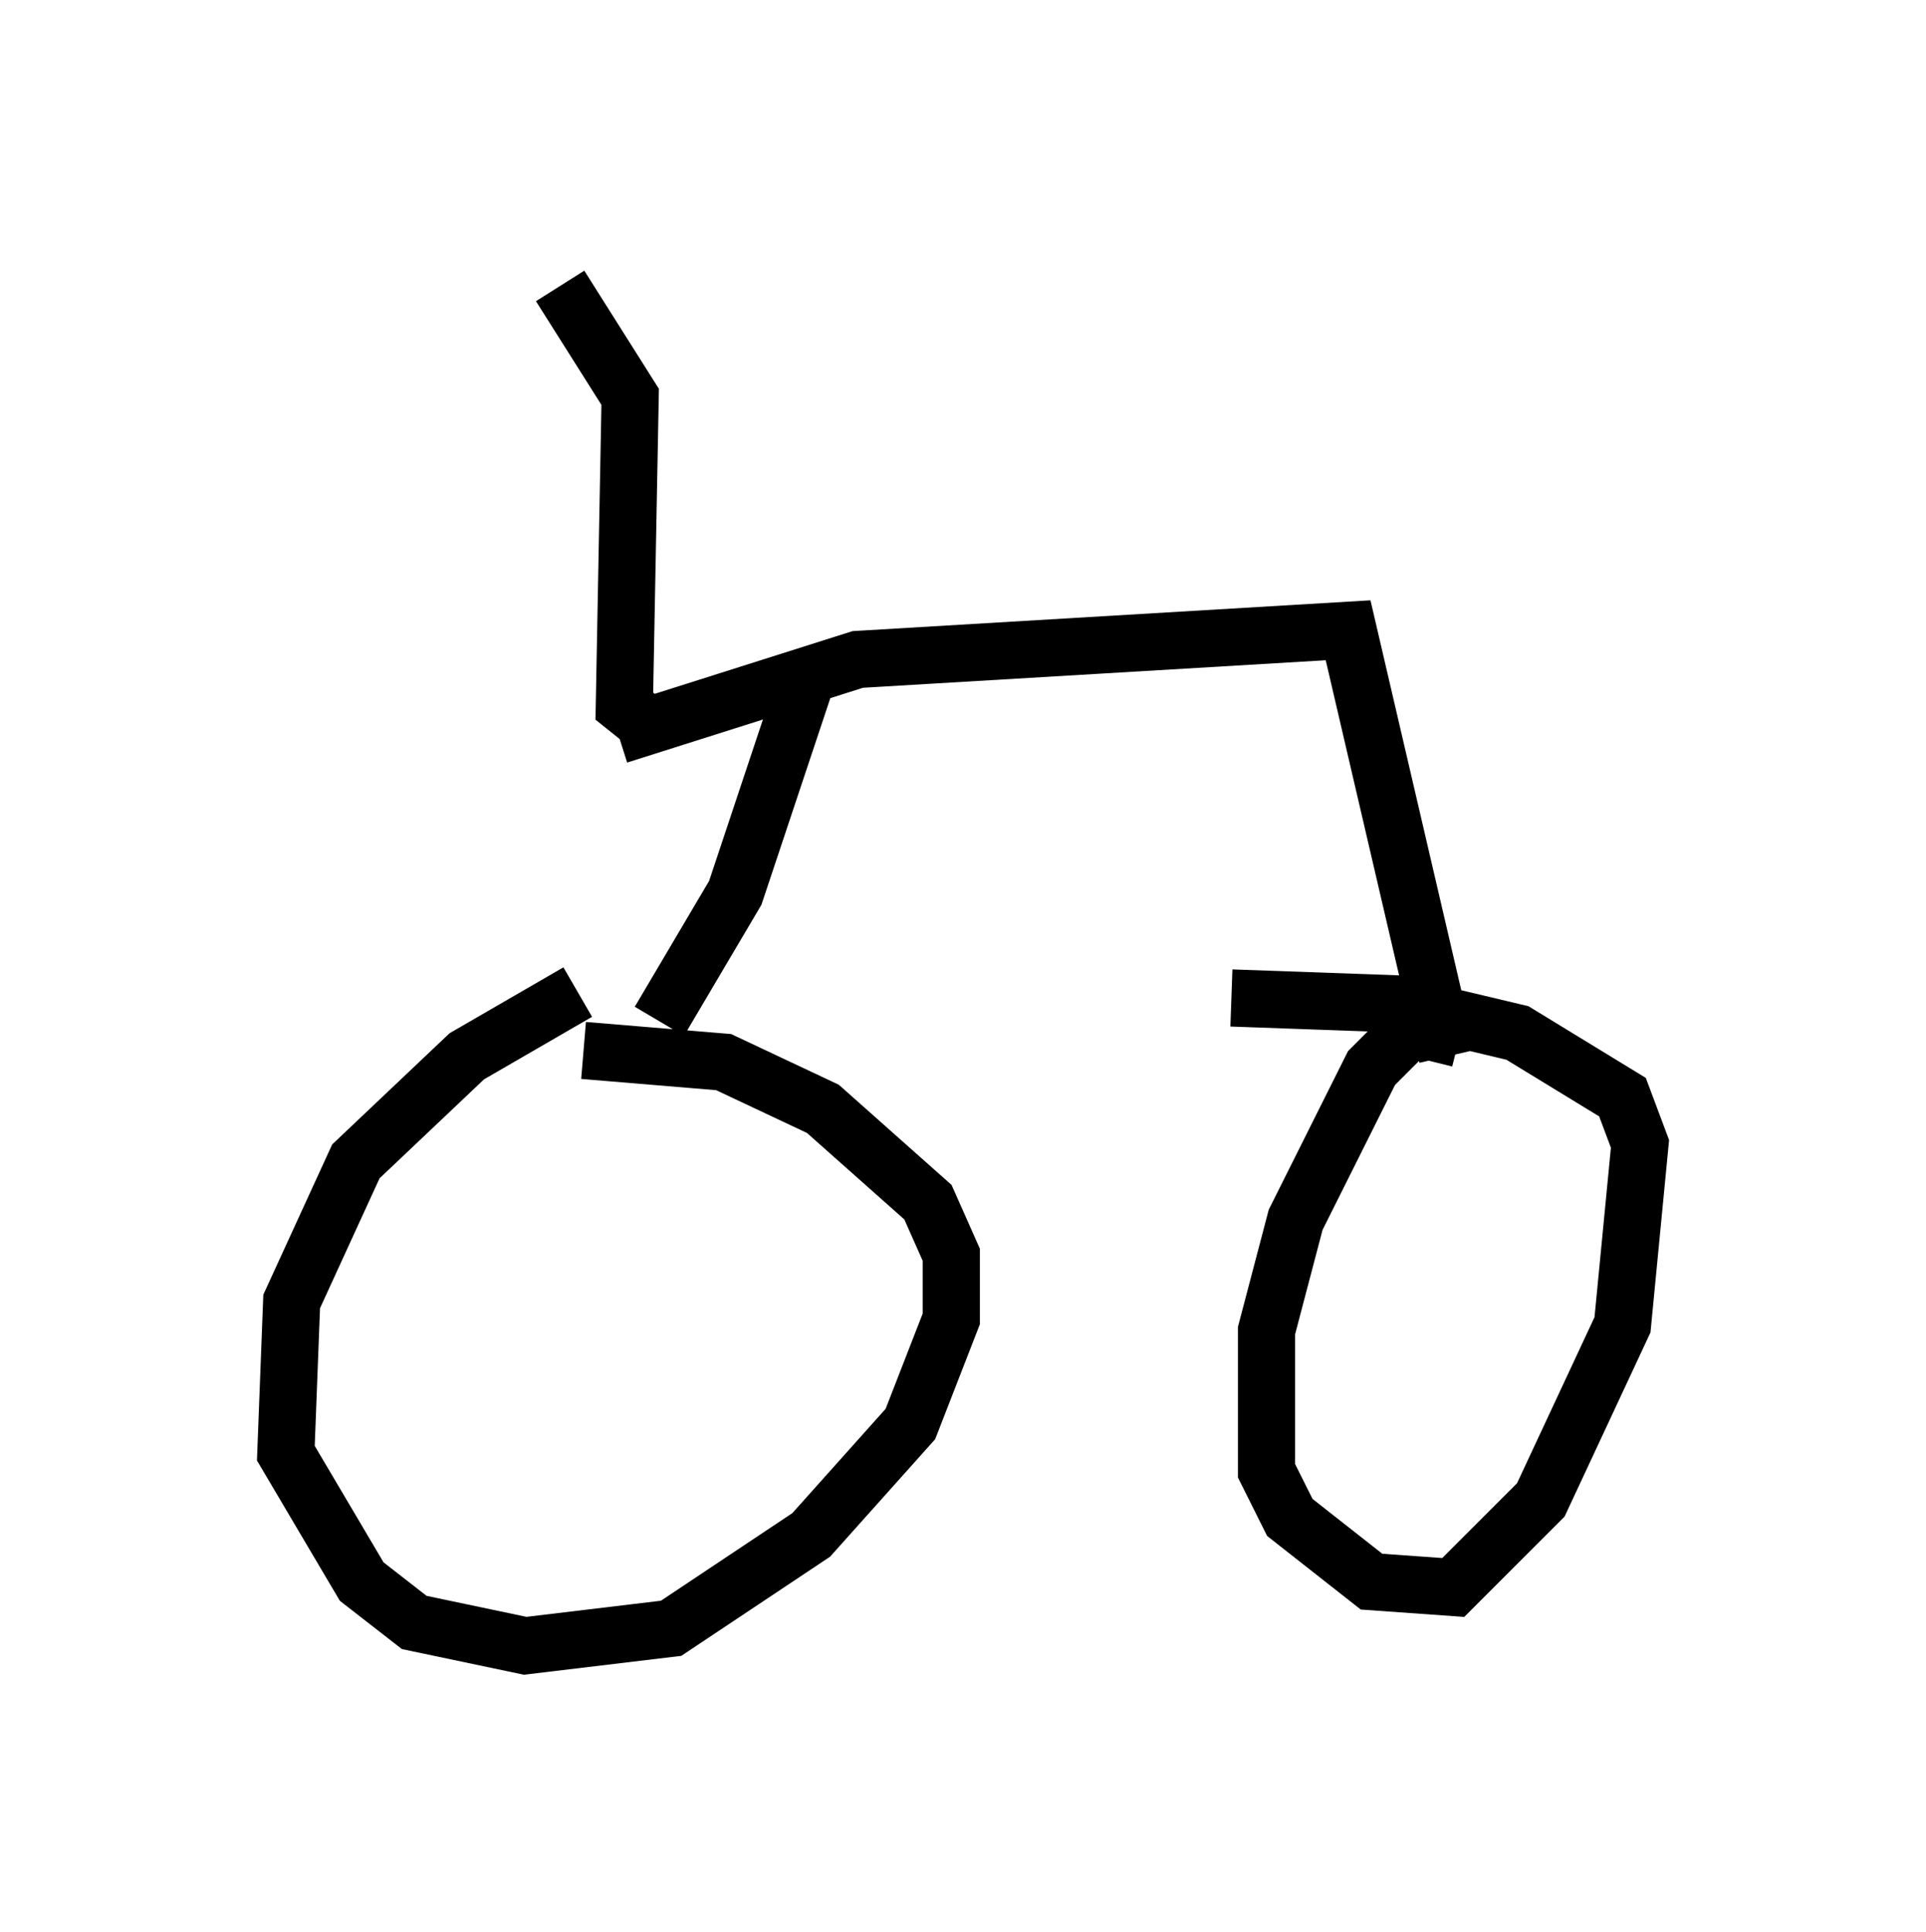 <?xml version="1.0" encoding="utf-8" ?>
<svg baseProfile="full" height="33.786" version="1.1" width="33.684" xmlns="http://www.w3.org/2000/svg" xmlns:ev="http://www.w3.org/2001/xml-events" xmlns:xlink="http://www.w3.org/1999/xlink"><defs /><rect fill="white" height="33.786" width="33.684" x="0" y="0" /><path d="M11.635, 17.658 m-1.531, -0.306 l-1.94, 1.123 -1.94, 1.838 l-1.123, 2.45 -0.102, 2.654 l1.327, 2.246 0.919, 0.715 l1.94, 0.408 2.552, -0.306 l2.45, -1.633 1.735, -1.94 l0.715, -1.838 0.0, -1.123 l-0.408, -0.919 -1.838, -1.633 l-1.735, -0.817 -2.45, -0.204 m15.313, -0.204 l-0.817, -0.204 -0.715, 0.715 l-1.327, 2.654 -0.51, 1.94 l0.0, 2.45 0.408, 0.817 l1.429, 1.123 1.429, 0.102 l1.531, -1.531 1.429, -3.063 l0.306, -3.165 -0.306, -0.817 l-1.838, -1.123 -2.144, -0.51 l-2.858, -0.102 m-10.004, 0.408 l1.327, -2.246 1.225, -3.675 m-3.267, 0.919 l4.185, -1.327 8.575, -0.51 l1.735, 7.452 m-13.883, -5.717 l-0.51, -0.408 0.102, -5.41 l-1.225, -1.94 " fill="none" stroke="black" stroke-width="1" /></svg>